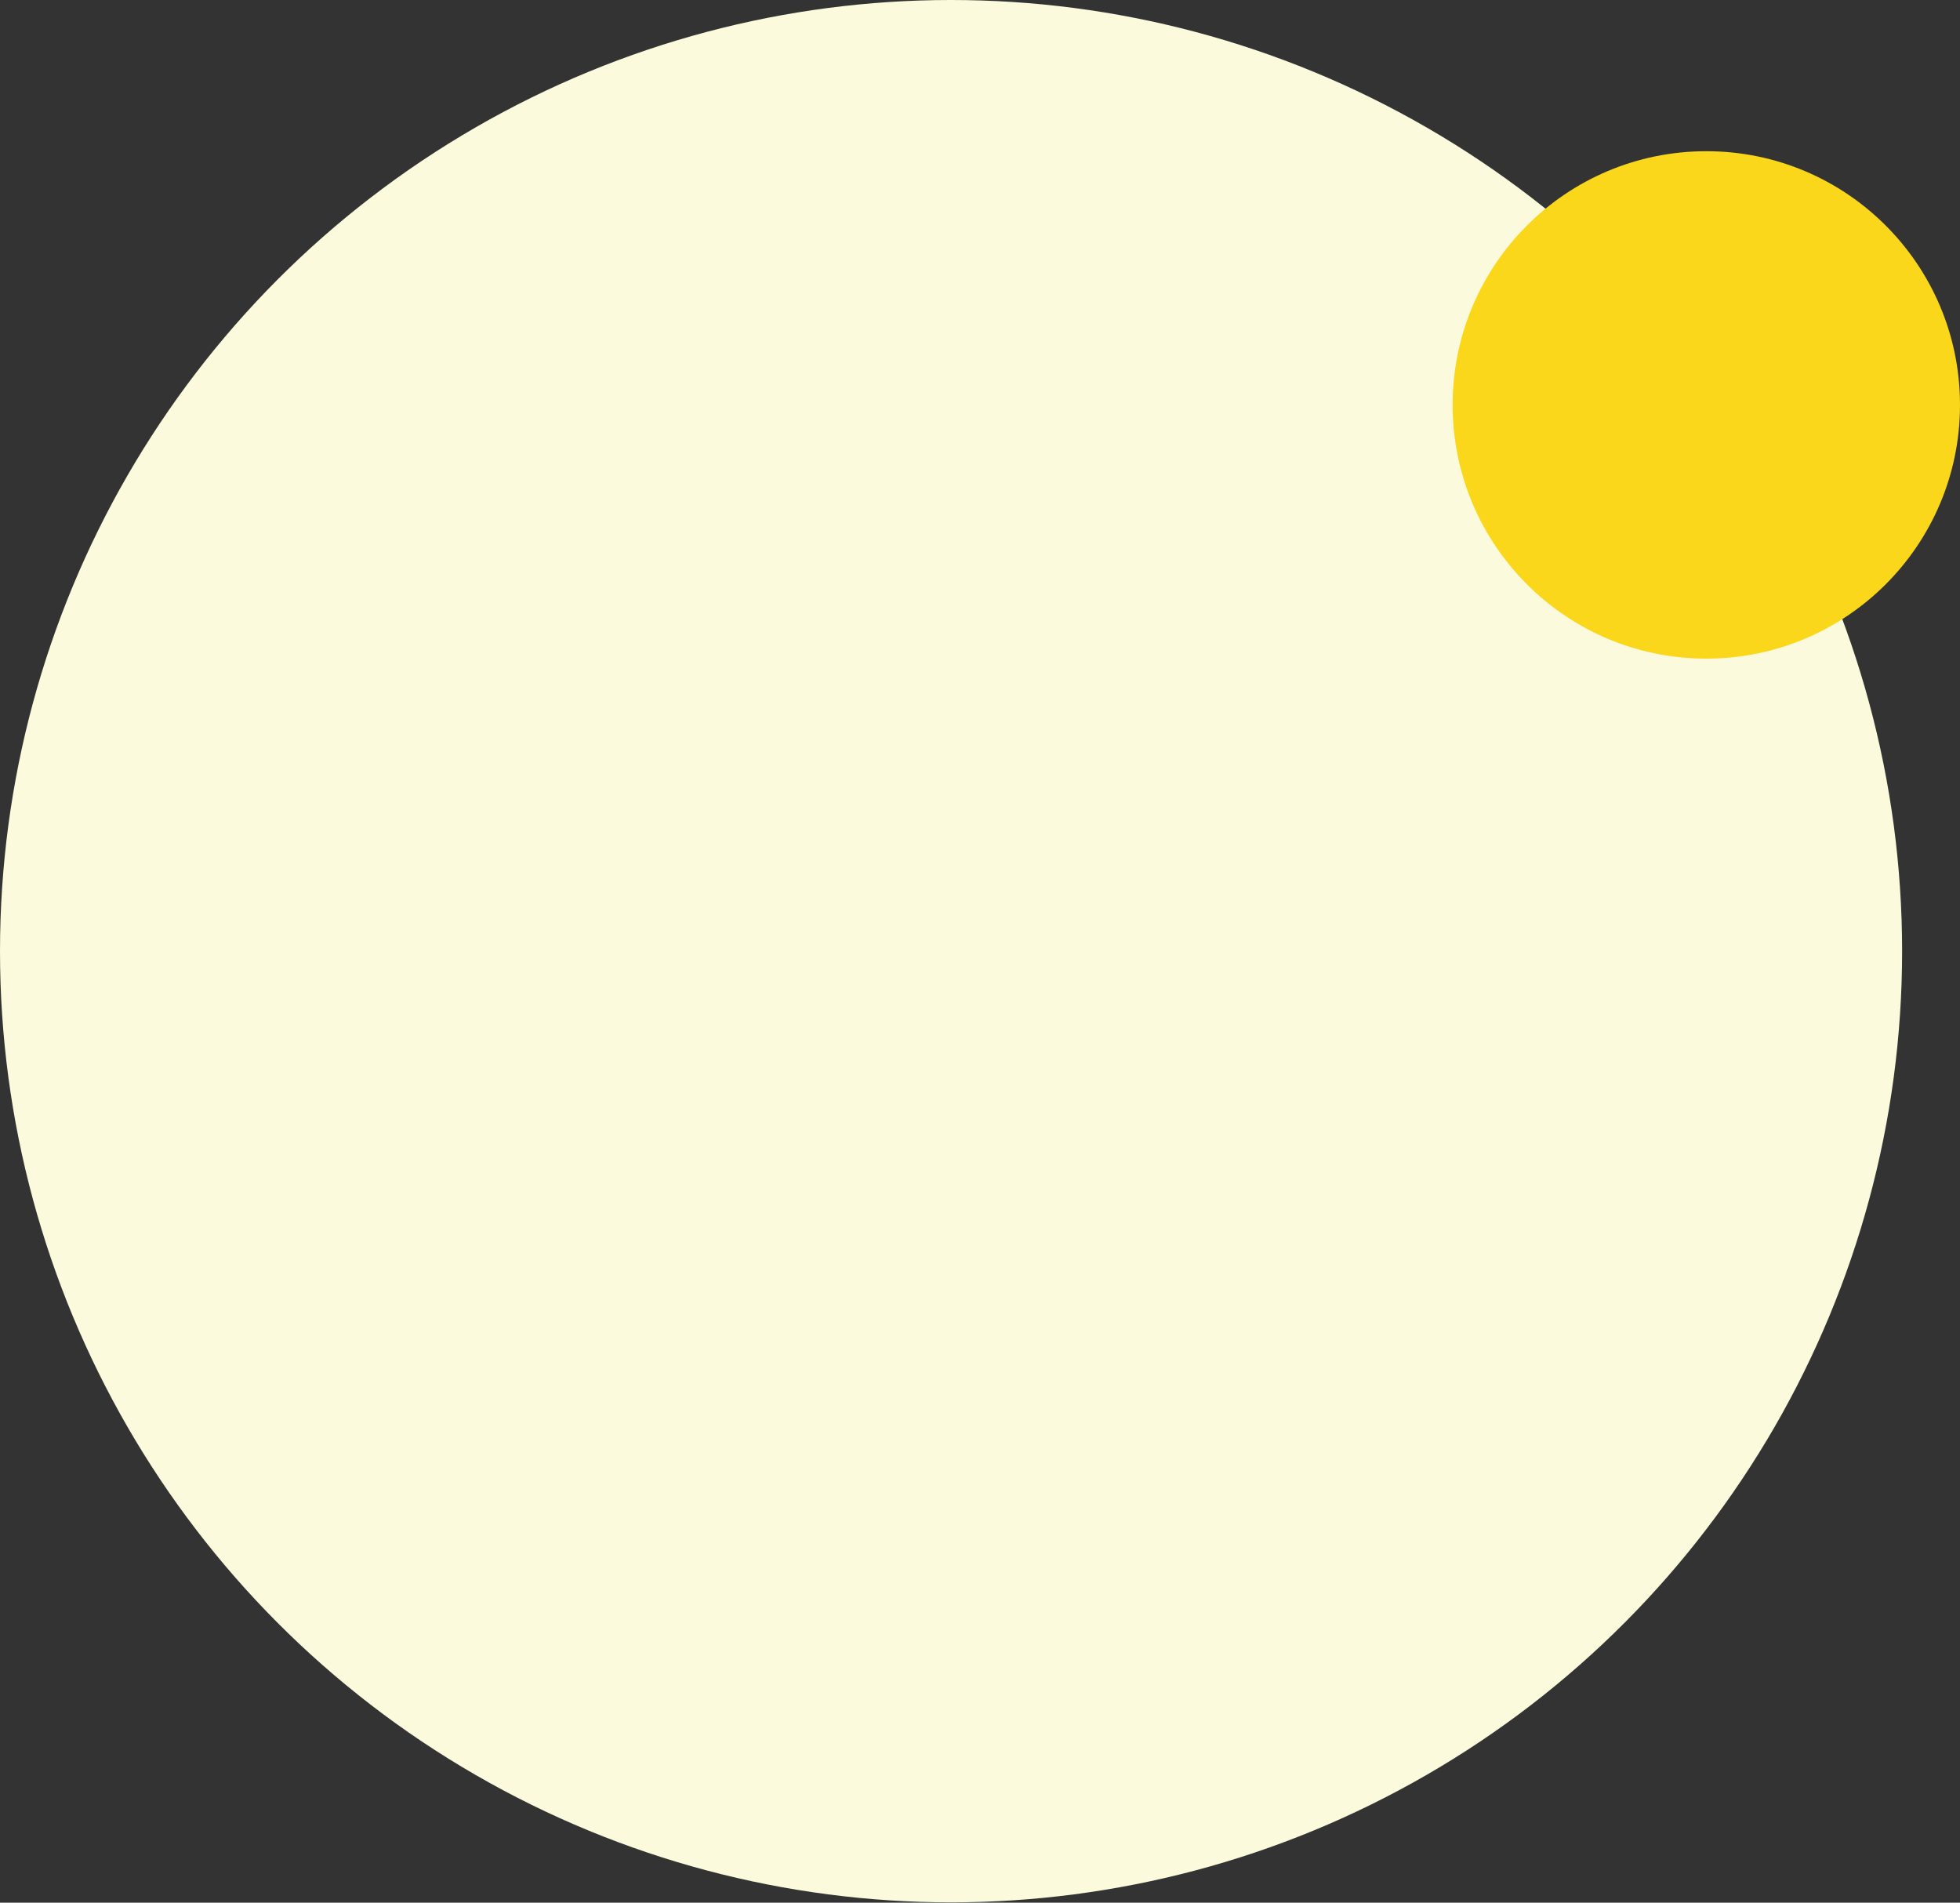 <?xml version="1.0" encoding="utf-8"?>
<!-- Generator: Adobe Illustrator 25.2.1, SVG Export Plug-In . SVG Version: 6.00 Build 0)  -->
<svg version="1.1" id="Camada_1" xmlns="http://www.w3.org/2000/svg" xmlns:xlink="http://www.w3.org/1999/xlink" x="0px" y="0px"
	 viewBox="0 0 575.6 558.7" style="enable-background:new 0 0 575.6 558.7;" xml:space="preserve">
<rect x="0" y="0" width="575.6" height="558.7" fill="#333333" stroke="none"/>
<style type="text/css">
	.st0{fill:#FBFADC;}
	.st1{fill:#FBD71B;}
</style>
<circle class="st0" cx="279.3" cy="279.3" r="279.3"/>
<circle class="st1" cx="501.1" cy="118.9" r="74.5"/>
<g>
</g>
<g>
</g>
<g>
</g>
<g>
</g>
<g>
</g>
<g>
</g>
<g>
</g>
<g>
</g>
<g>
</g>
<g>
</g>
<g>
</g>
<g>
</g>
<g>
</g>
<g>
</g>
<g>
</g>
</svg>
